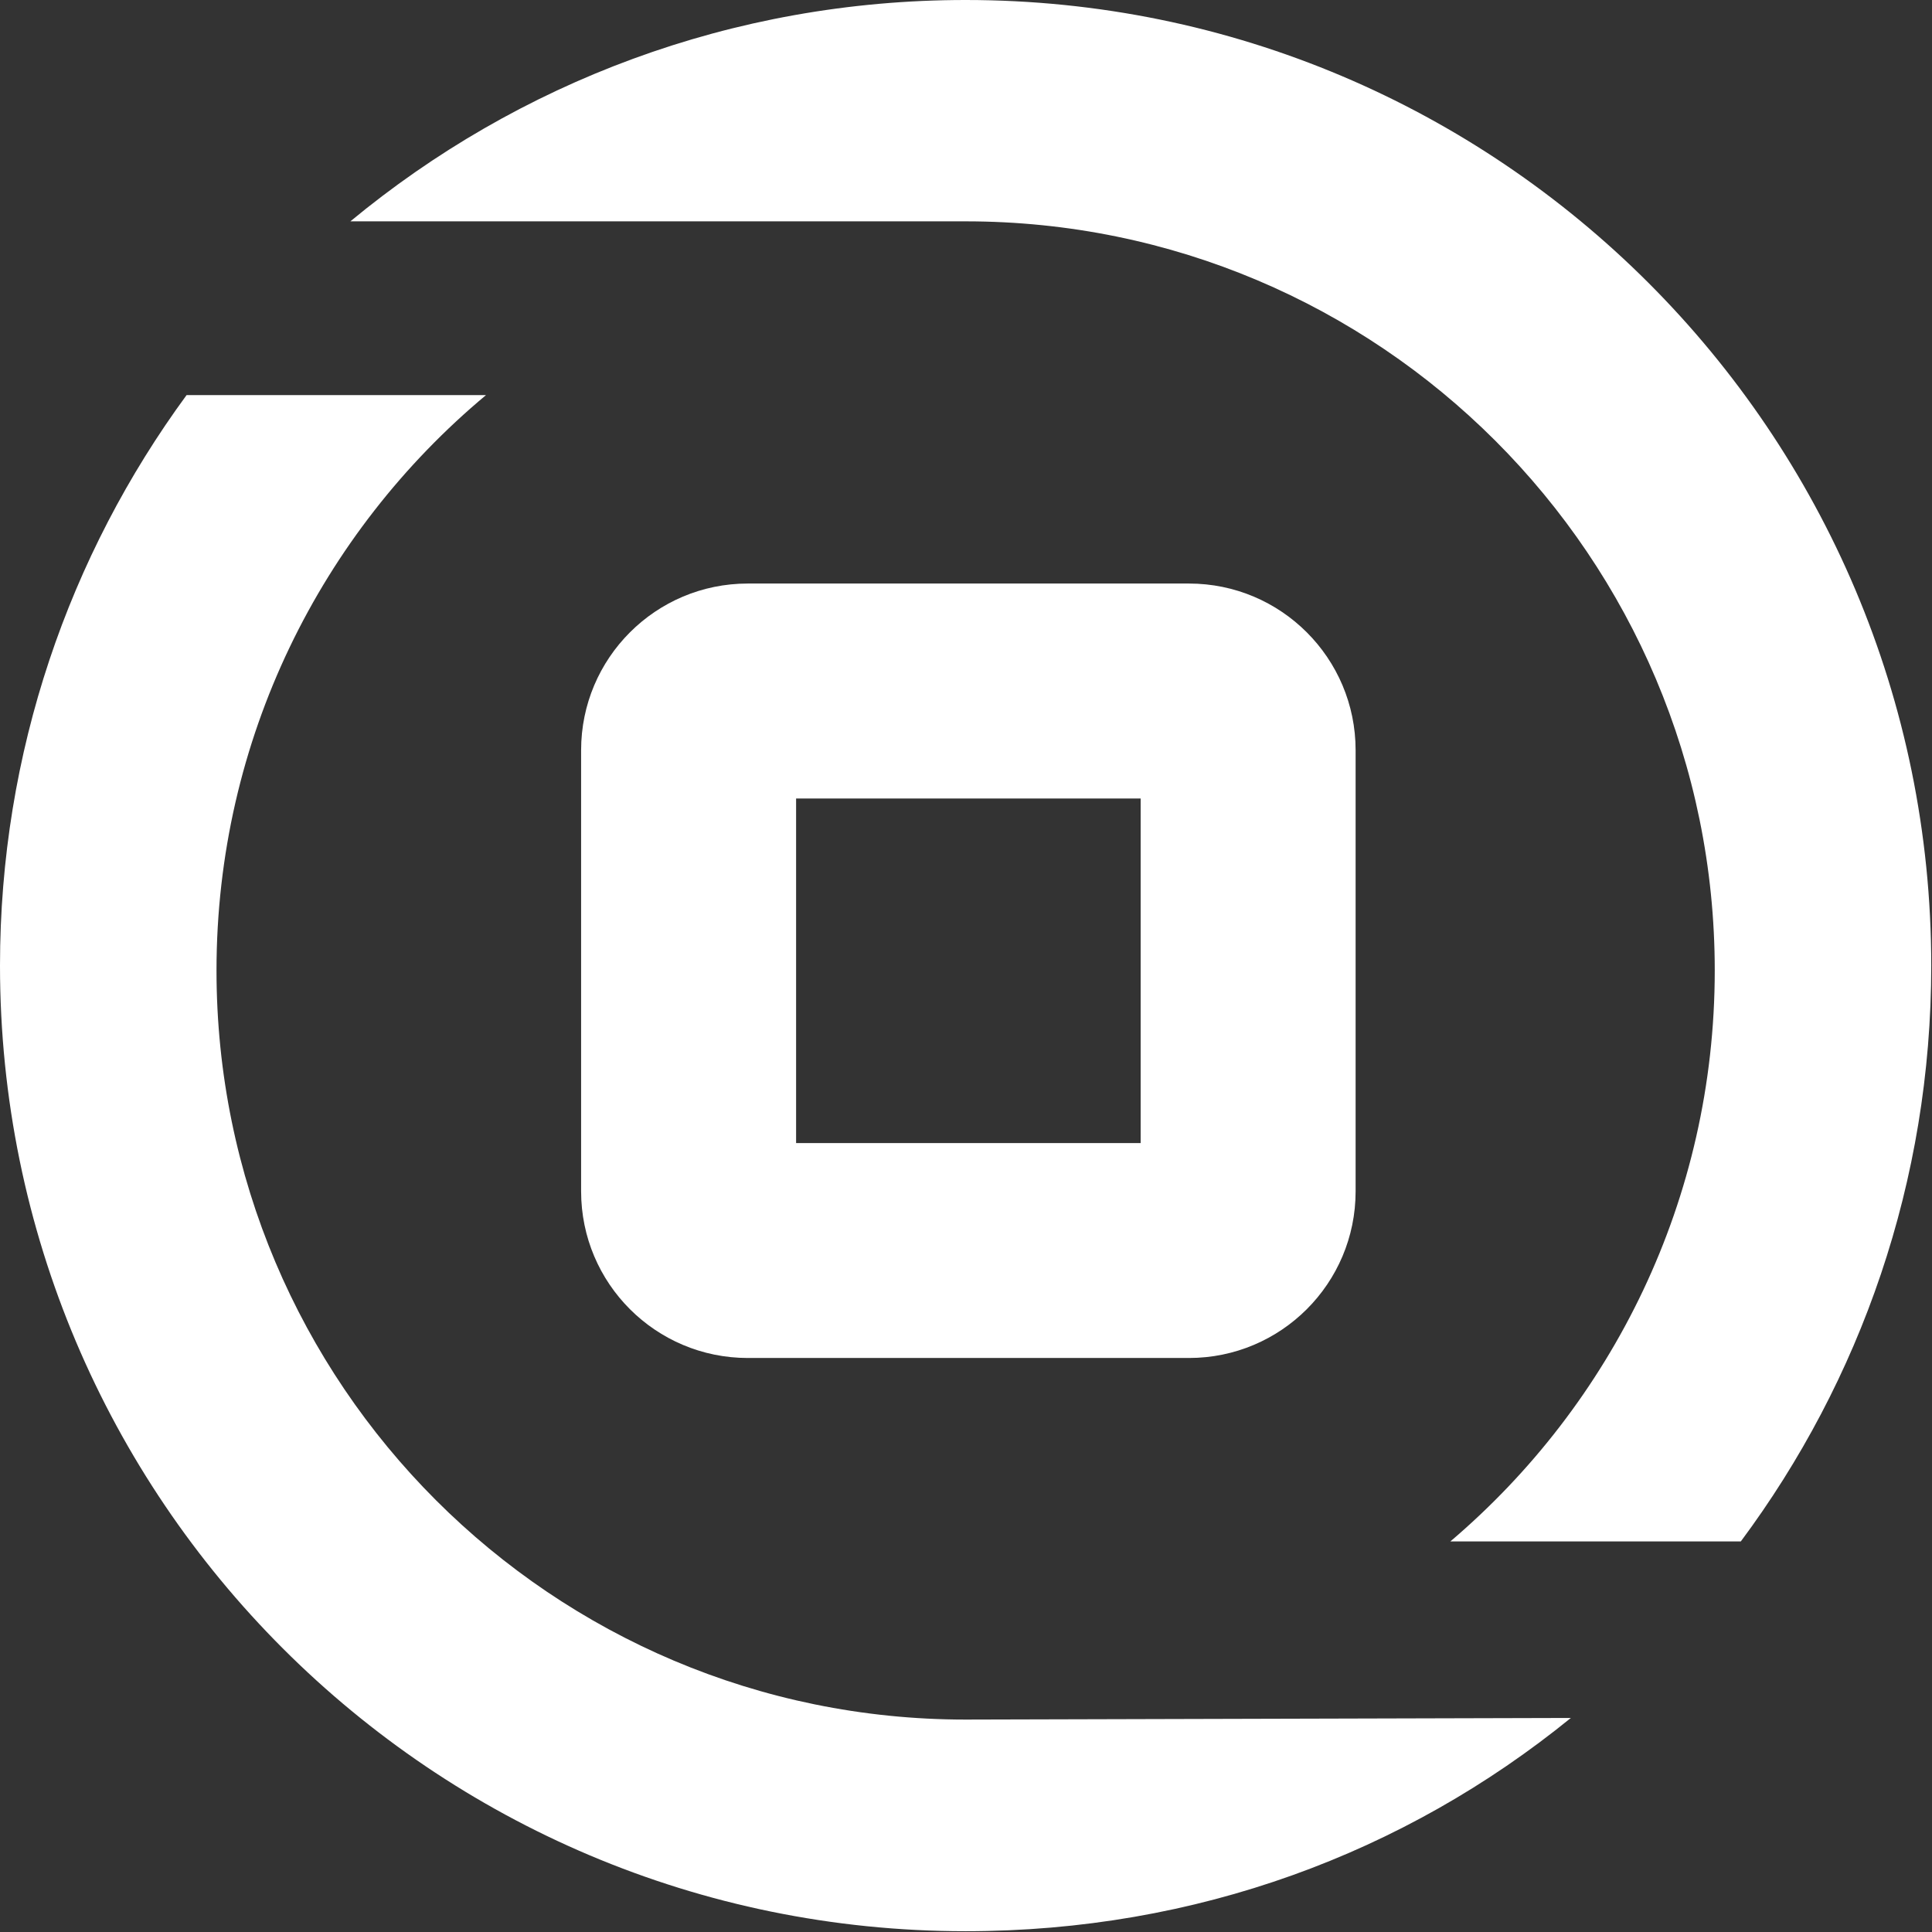 <?xml version="1.0" encoding="utf-8"?>
<!-- Generator: Adobe Illustrator 16.0.0, SVG Export Plug-In . SVG Version: 6.00 Build 0)  -->
<!DOCTYPE svg PUBLIC "-//W3C//DTD SVG 1.1//EN" "http://www.w3.org/Graphics/SVG/1.1/DTD/svg11.dtd">
<svg version="1.1" id="レイヤー_1" xmlns="http://www.w3.org/2000/svg" xmlns:xlink="http://www.w3.org/1999/xlink" x="0px"
	 y="0px" width="1024px" height="1024px" viewBox="0 0 1024 1024" enable-background="new 0 0 1024 1024" xml:space="preserve">
<rect x="0" y="0" width="1024" height="1024" fill="#333333" stroke="none"/>
<g>
	<path fill="#FFFFFF" d="M511.781,117.314L511.781,117.314c0.016,0,0.016,0,0.016,0c219.302,0,397.057,177.778,397.057,397.055
		c0,121.291-54.425,229.776-140.14,302.624h153.95c63.405-85.196,100.936-190.821,100.936-305.208
		C1023.6,229.133,794.471,0,511.796,0C387.888,0,274.265,44.037,185.715,117.314H511.781z"/>
	<path fill="#FFFFFF" d="M511.796,911.409c-219.284,0-397.043-177.743-397.043-397.04c0-122.553,55.562-232.125,142.835-304.957
		H98.891C36.738,294.139,0,398.667,0,511.785c0,282.688,229.138,511.794,511.796,511.794c122.305,0,232.76-41.45,320.787-113.026
		C832.583,910.553,526.25,911.409,511.796,911.409z"/>
</g>
<path fill="#FFFFFF" d="M718.503,631.444V397.626c0-48.791-39.547-88.34-88.336-88.34H396.341c-48.786,0-88.339,39.549-88.339,88.34
	v233.818c0,48.789,39.553,88.319,88.339,88.319h233.826C678.956,719.764,718.503,680.233,718.503,631.444z M421.949,605.859V423.217
	h182.617v182.642H421.949z"/>
</svg>
